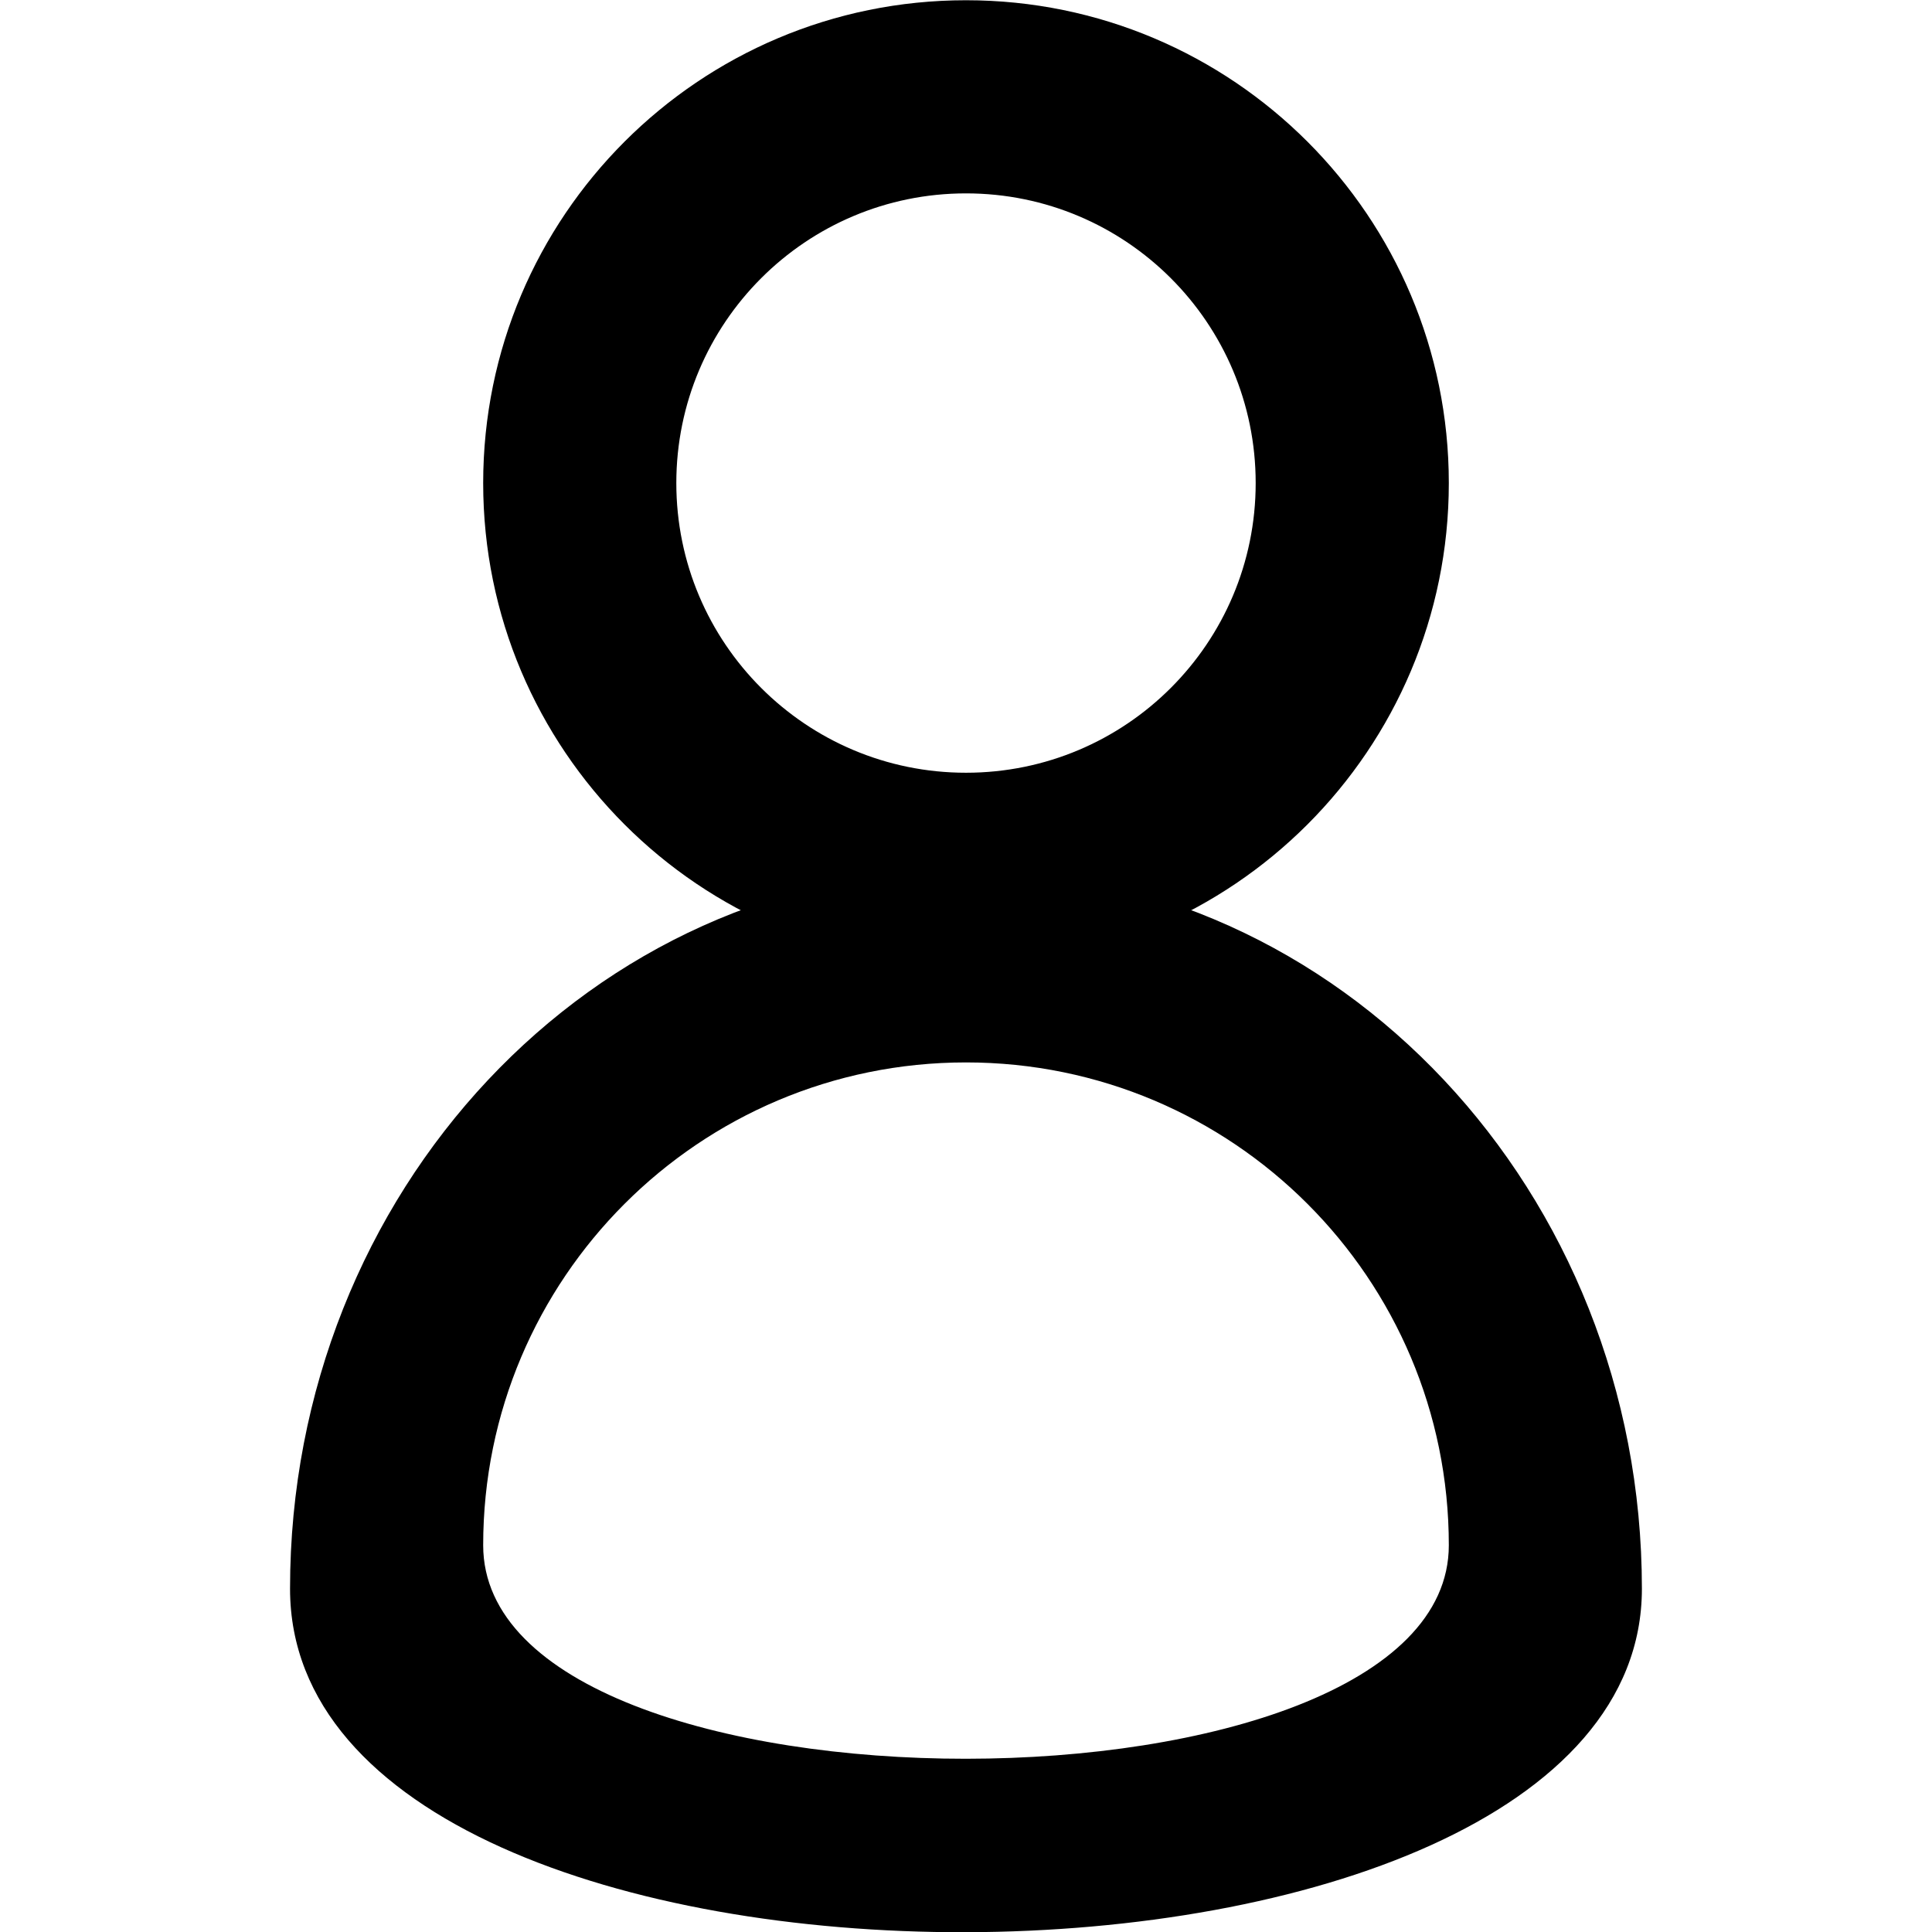 <?xml version="1.0" encoding="utf-8"?>
<!-- Generated by IcoMoon.io -->
<!DOCTYPE svg PUBLIC "-//W3C//DTD SVG 1.1//EN" "http://www.w3.org/Graphics/SVG/1.1/DTD/svg11.dtd">
<svg version="1.1" xmlns="http://www.w3.org/2000/svg" xmlns:xlink="http://www.w3.org/1999/xlink" width="32" height="32" viewBox="0 0 32 32">
<g>
</g>
	<path d="M16 0.004c-4.418 0-7.997 3.579-7.997 7.997s3.579 7.997 7.997 7.997c4.417 0 7.997-3.579 7.997-7.997s-3.58-7.997-7.997-7.997zM16 12.799c-2.65 0-4.798-2.147-4.798-4.798s2.148-4.798 4.798-4.798 4.798 2.147 4.798 4.798c0 2.65-2.148 4.798-4.798 4.798z" fill="#000000"></path>
	<path d="M16 14.398c-6.184 0-11.196 5.335-11.196 11.916 0 7.646 22.391 7.526 22.391 0 0-6.581-5.011-11.916-11.195-11.916zM8.003 25.594c0-4.417 3.579-7.997 7.997-7.997s7.997 3.58 7.997 7.997c0 4.708-15.994 4.723-15.994 0z" fill="#000000"></path>
</svg>
